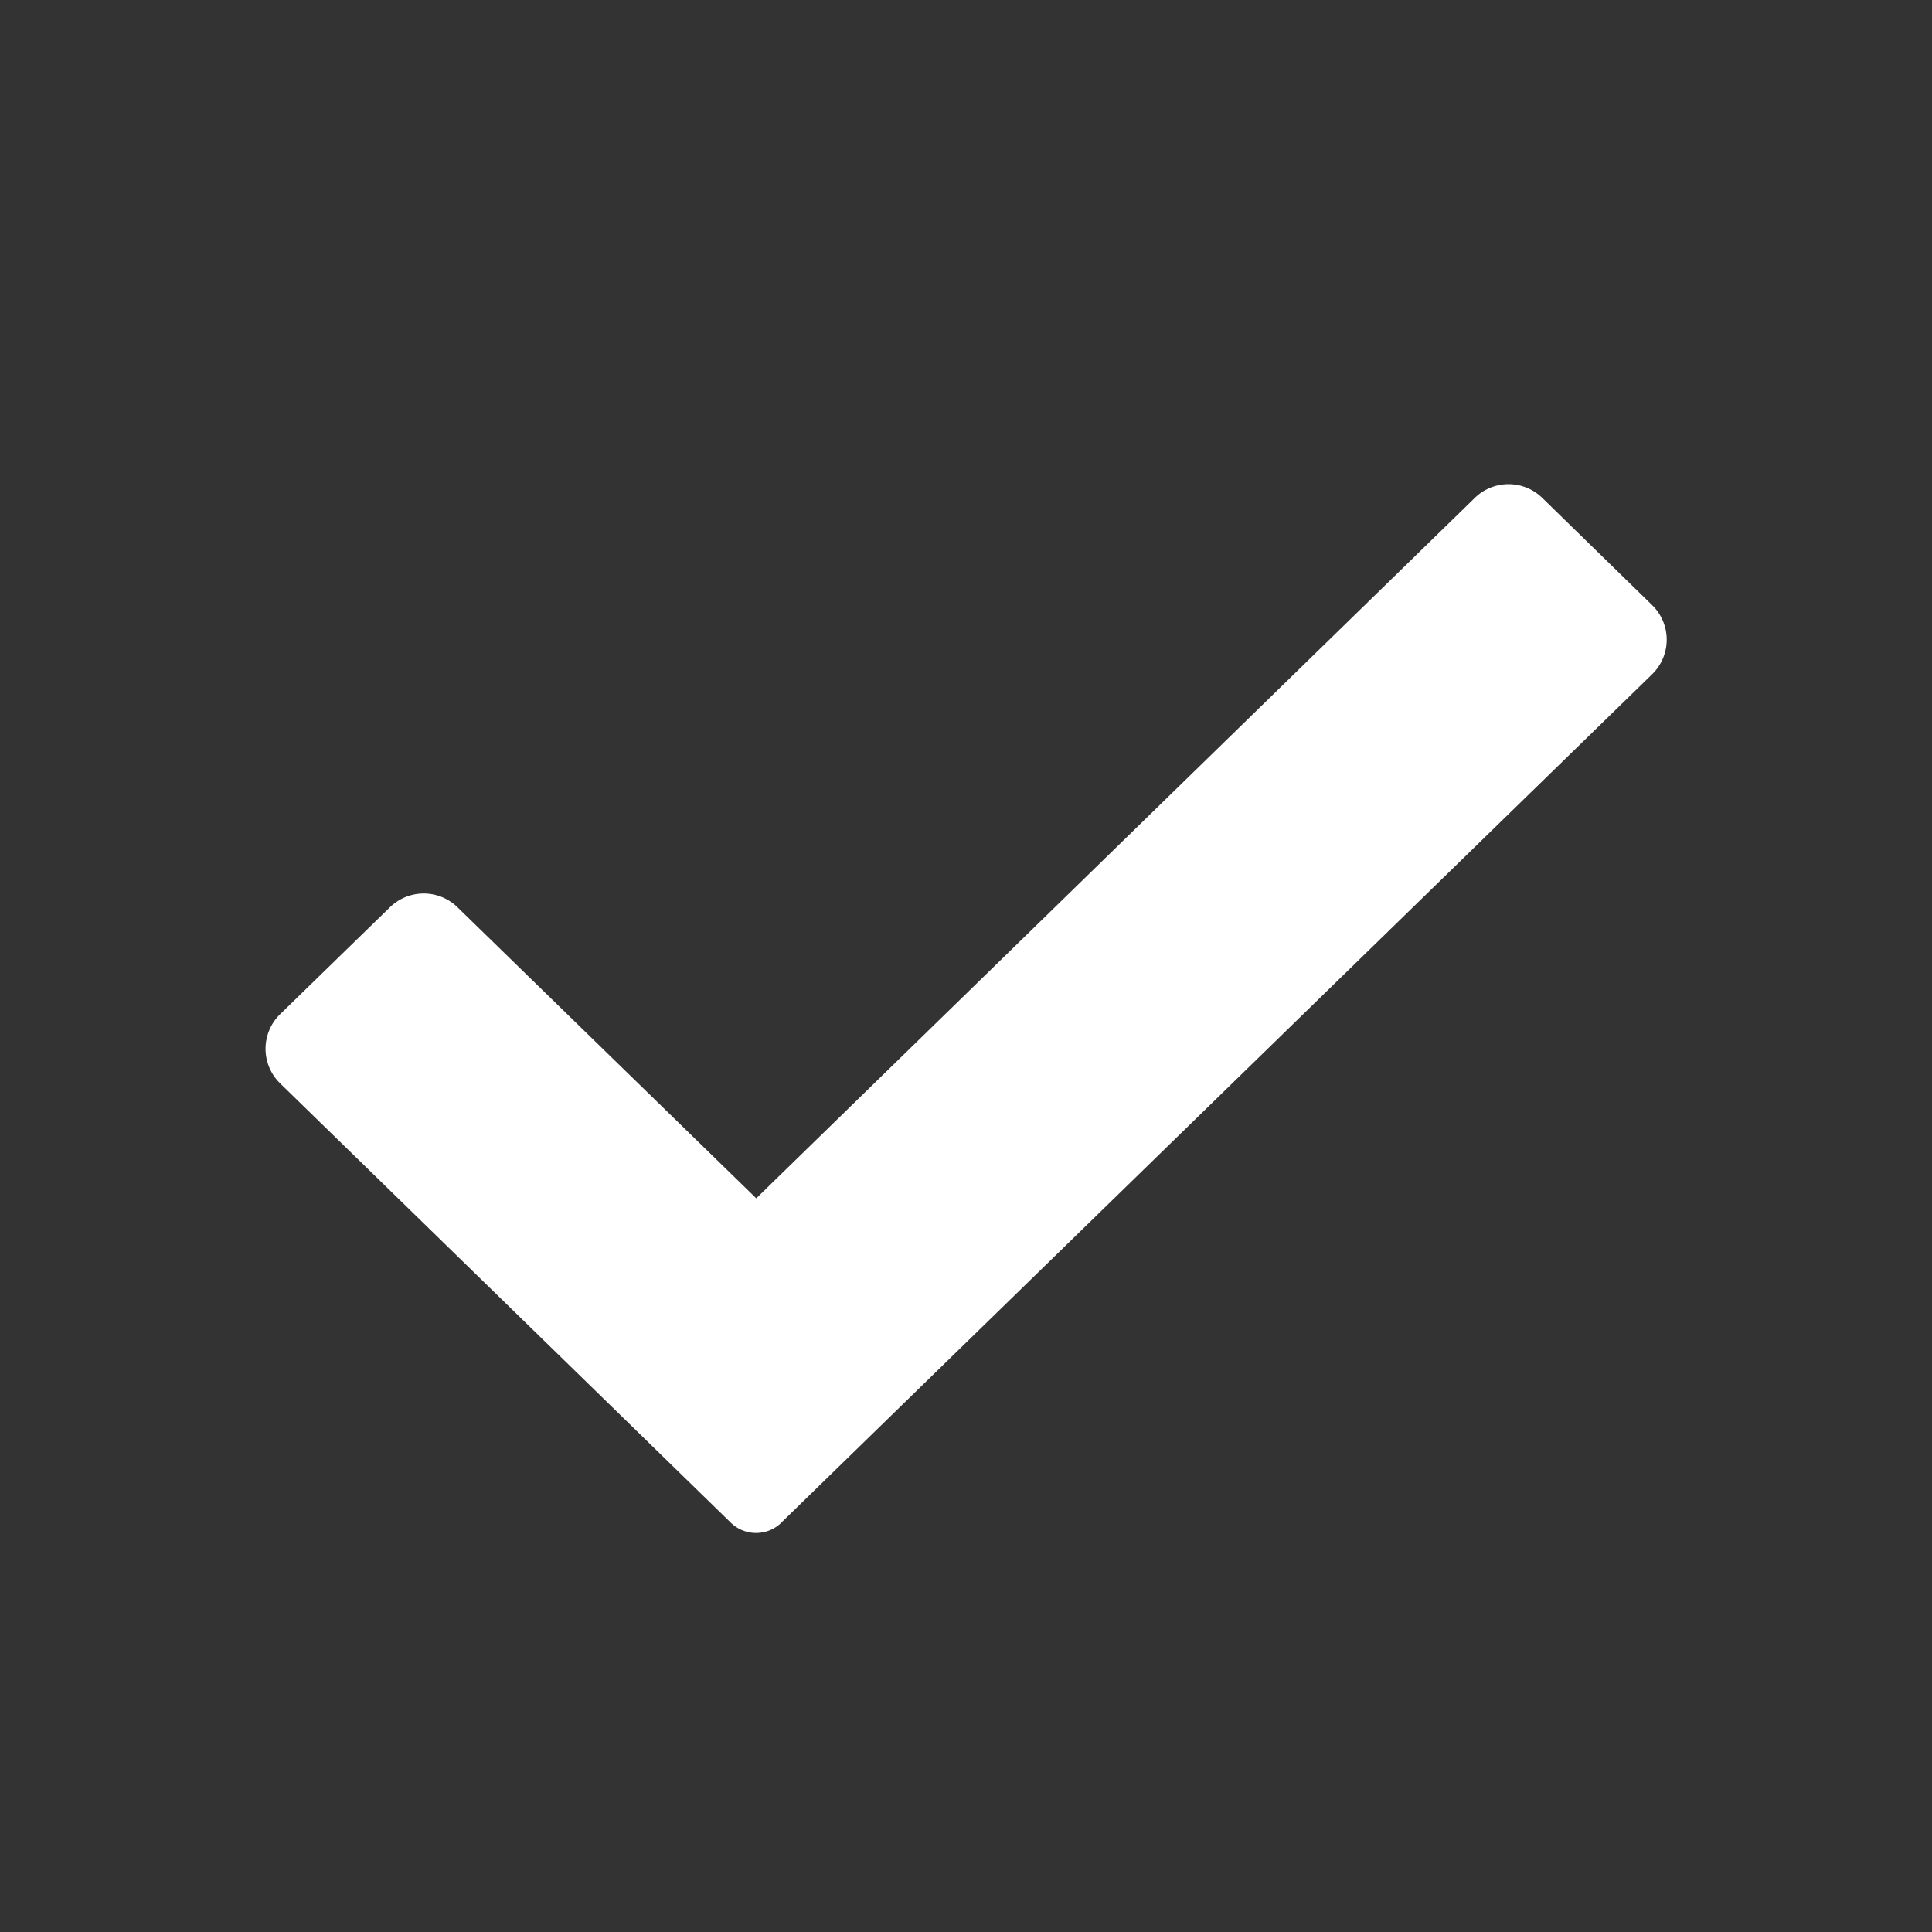 <svg xmlns="http://www.w3.org/2000/svg" width="16" height="16" fill="none"><rect width="100%" height="100%" fill="#333333" stroke="none"/><path fill="#fff" fill-rule="evenodd" d="M6.471 12.61a.3.3 0 0 1-.419 0L2.32 8.972a.4.4 0 0 1 0-.573l.91-.886a.4.4 0 0 1 .558 0l2.475 2.411 5.95-5.8a.4.4 0 0 1 .56 0l.909.887a.4.4 0 0 1 0 .573L6.47 12.61Z" clip-rule="evenodd"/></svg>